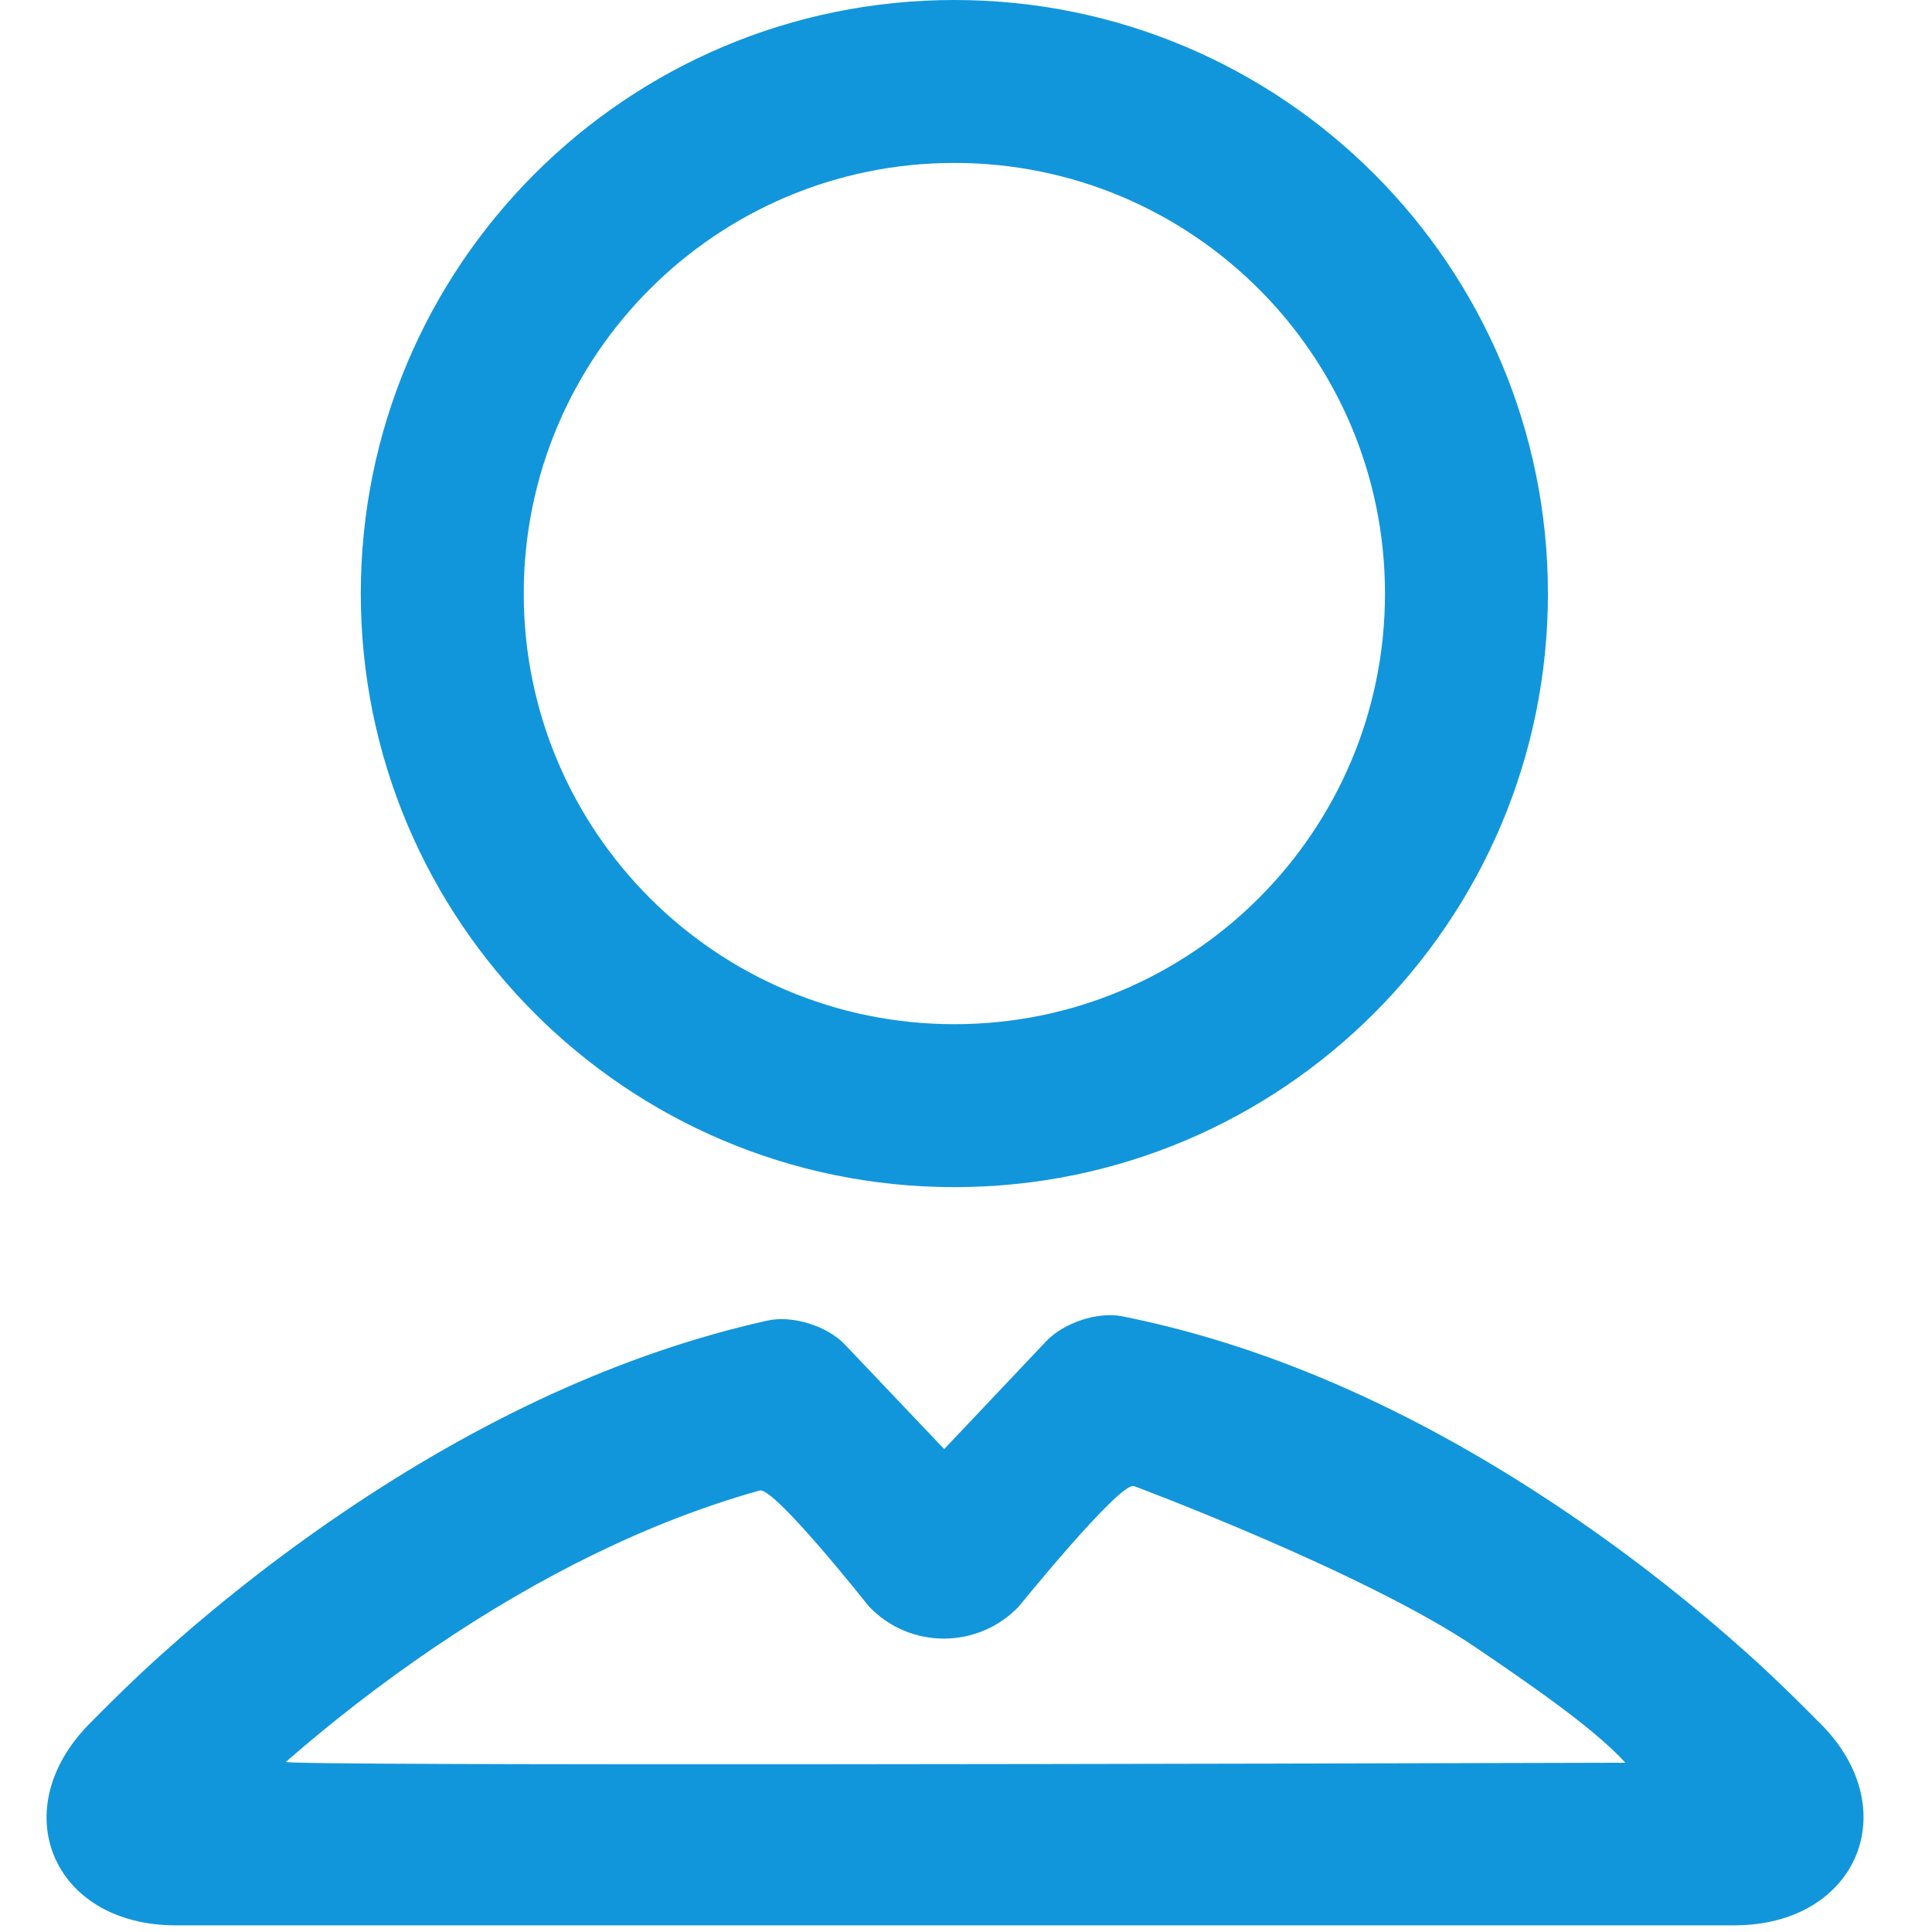 <?xml version="1.0" standalone="no"?><!DOCTYPE svg PUBLIC "-//W3C//DTD SVG 1.1//EN" "http://www.w3.org/Graphics/SVG/1.1/DTD/svg11.dtd"><svg t="1743584879346" class="icon" viewBox="0 0 1024 1024" version="1.1" xmlns="http://www.w3.org/2000/svg" p-id="1617" xmlns:xlink="http://www.w3.org/1999/xlink" width="200" height="200"><path d="M84.385 877.959C66.89 893.717 48.971 912.067 48.971 912.067 1.566 958.117 27.363 1020.474 93.188 1020.474L919.132 1020.474C985.249 1020.474 1011.07 957.17 962.782 911.529 962.782 911.529 945.302 893.599 927.816 877.85 898.96 851.86 866.359 825.91 830.56 801.647 755.339 750.664 676.176 713.884 594.755 697.658 581.86 695.089 563.812 701.036 554.409 710.98L500.441 768.046 447.751 712.584C438.327 702.664 419.879 697.025 406.838 699.924 329.073 717.213 253.525 753.016 181.687 801.713 145.874 825.991 113.257 851.955 84.385 877.959L84.385 877.959ZM540.067 851.384C540.067 851.384 593.269 785.651 600.965 787.635 601.337 787.731 723.489 833.406 782.107 873.135 814.42 895.036 845.725 916.933 861.471 934.285 682.55 934.795 148.914 936.123 151.555 933.818 175.271 913.113 201.63 892.529 230.146 873.198 286.265 835.156 344.322 806.313 402.604 790 410.26 787.857 460.492 851.384 460.492 851.384 482.218 874.254 518.452 874.136 540.067 851.384L540.067 851.384ZM505.831 629.205C679.581 629.205 820.434 488.353 820.434 314.602 820.434 140.852 679.581 0 505.831 0 332.081 0 191.229 140.852 191.229 314.602 191.229 488.353 332.081 629.205 505.831 629.205L505.831 629.205ZM505.831 542.843C379.777 542.843 277.59 440.656 277.59 314.602 277.59 188.548 379.777 86.361 505.831 86.361 631.885 86.361 734.072 188.548 734.072 314.602 734.072 440.656 631.885 542.843 505.831 542.843L505.831 542.843Z" fill="#1296db" p-id="1618"></path></svg>